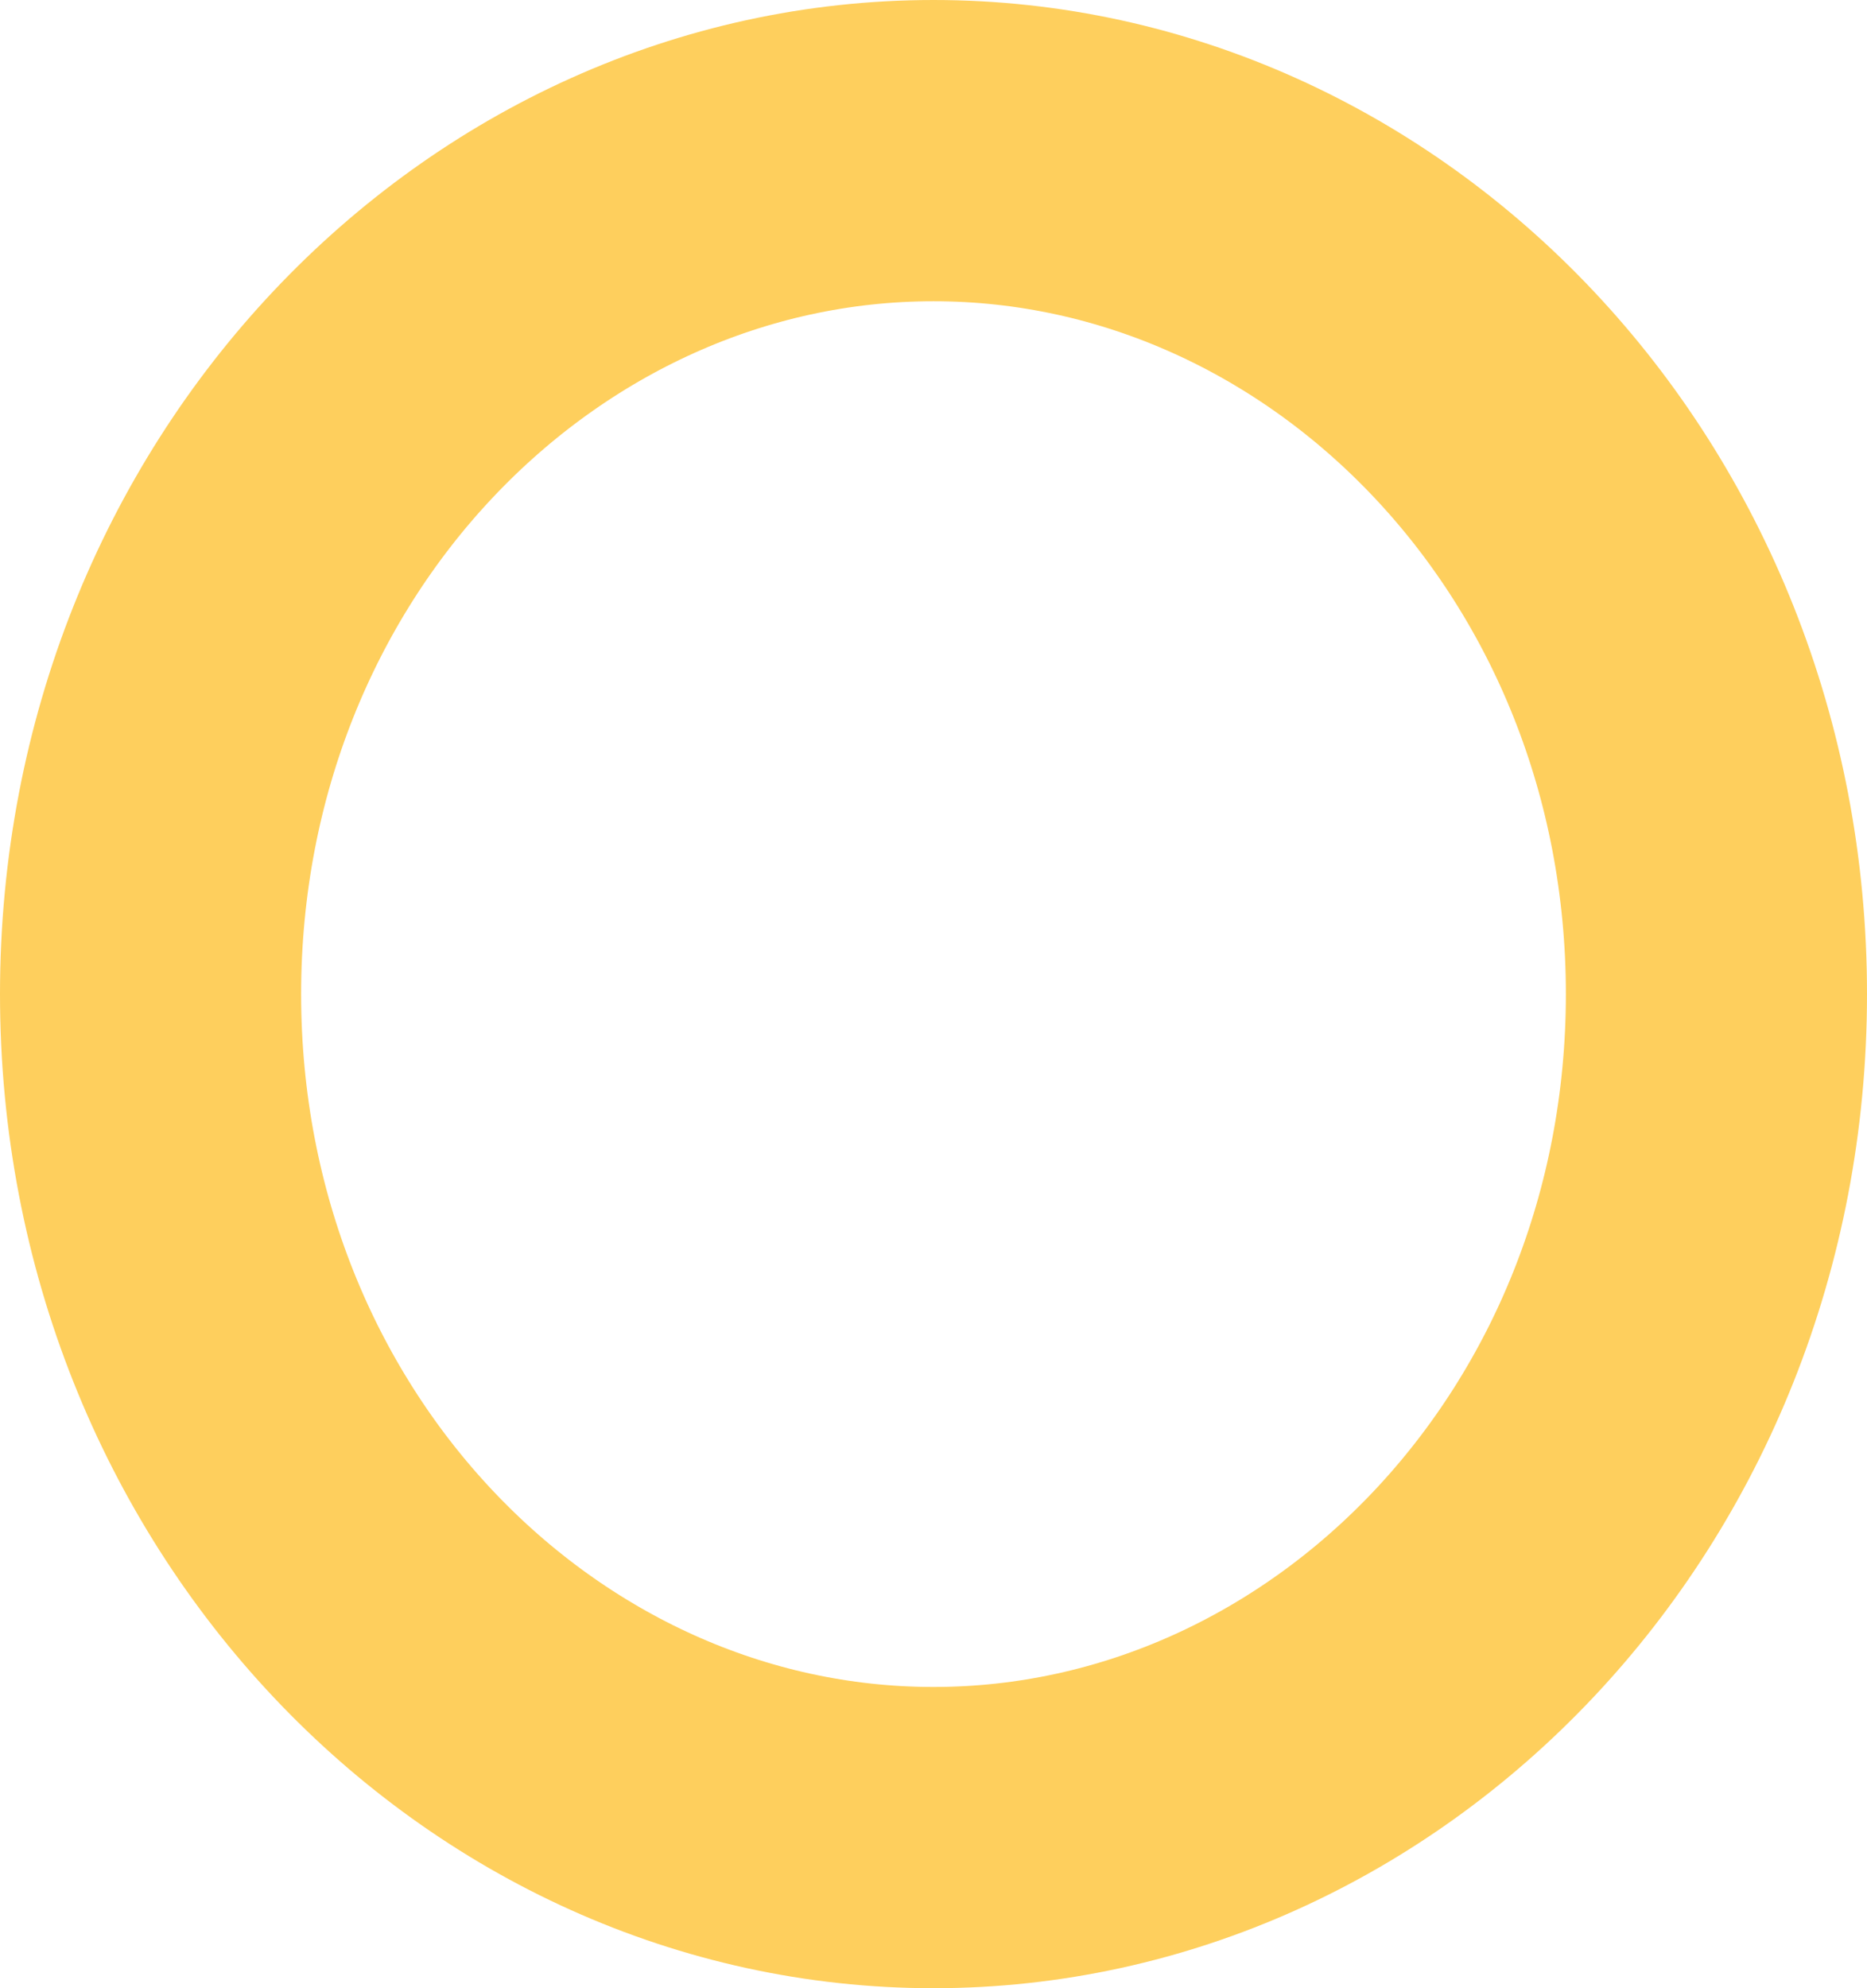 <svg width="31" height="33" viewBox="0 0 31 33" fill="none" xmlns="http://www.w3.org/2000/svg">
<path id="Ellipse 3" d="M28.5 16.5C28.5 24.381 22.535 30.5 15.5 30.5C8.465 30.5 2.5 24.381 2.5 16.5C2.5 8.618 8.465 2.5 15.5 2.5C22.535 2.5 28.5 8.618 28.5 16.5Z" stroke="#FECF5D" stroke-width="5"/>
</svg>
